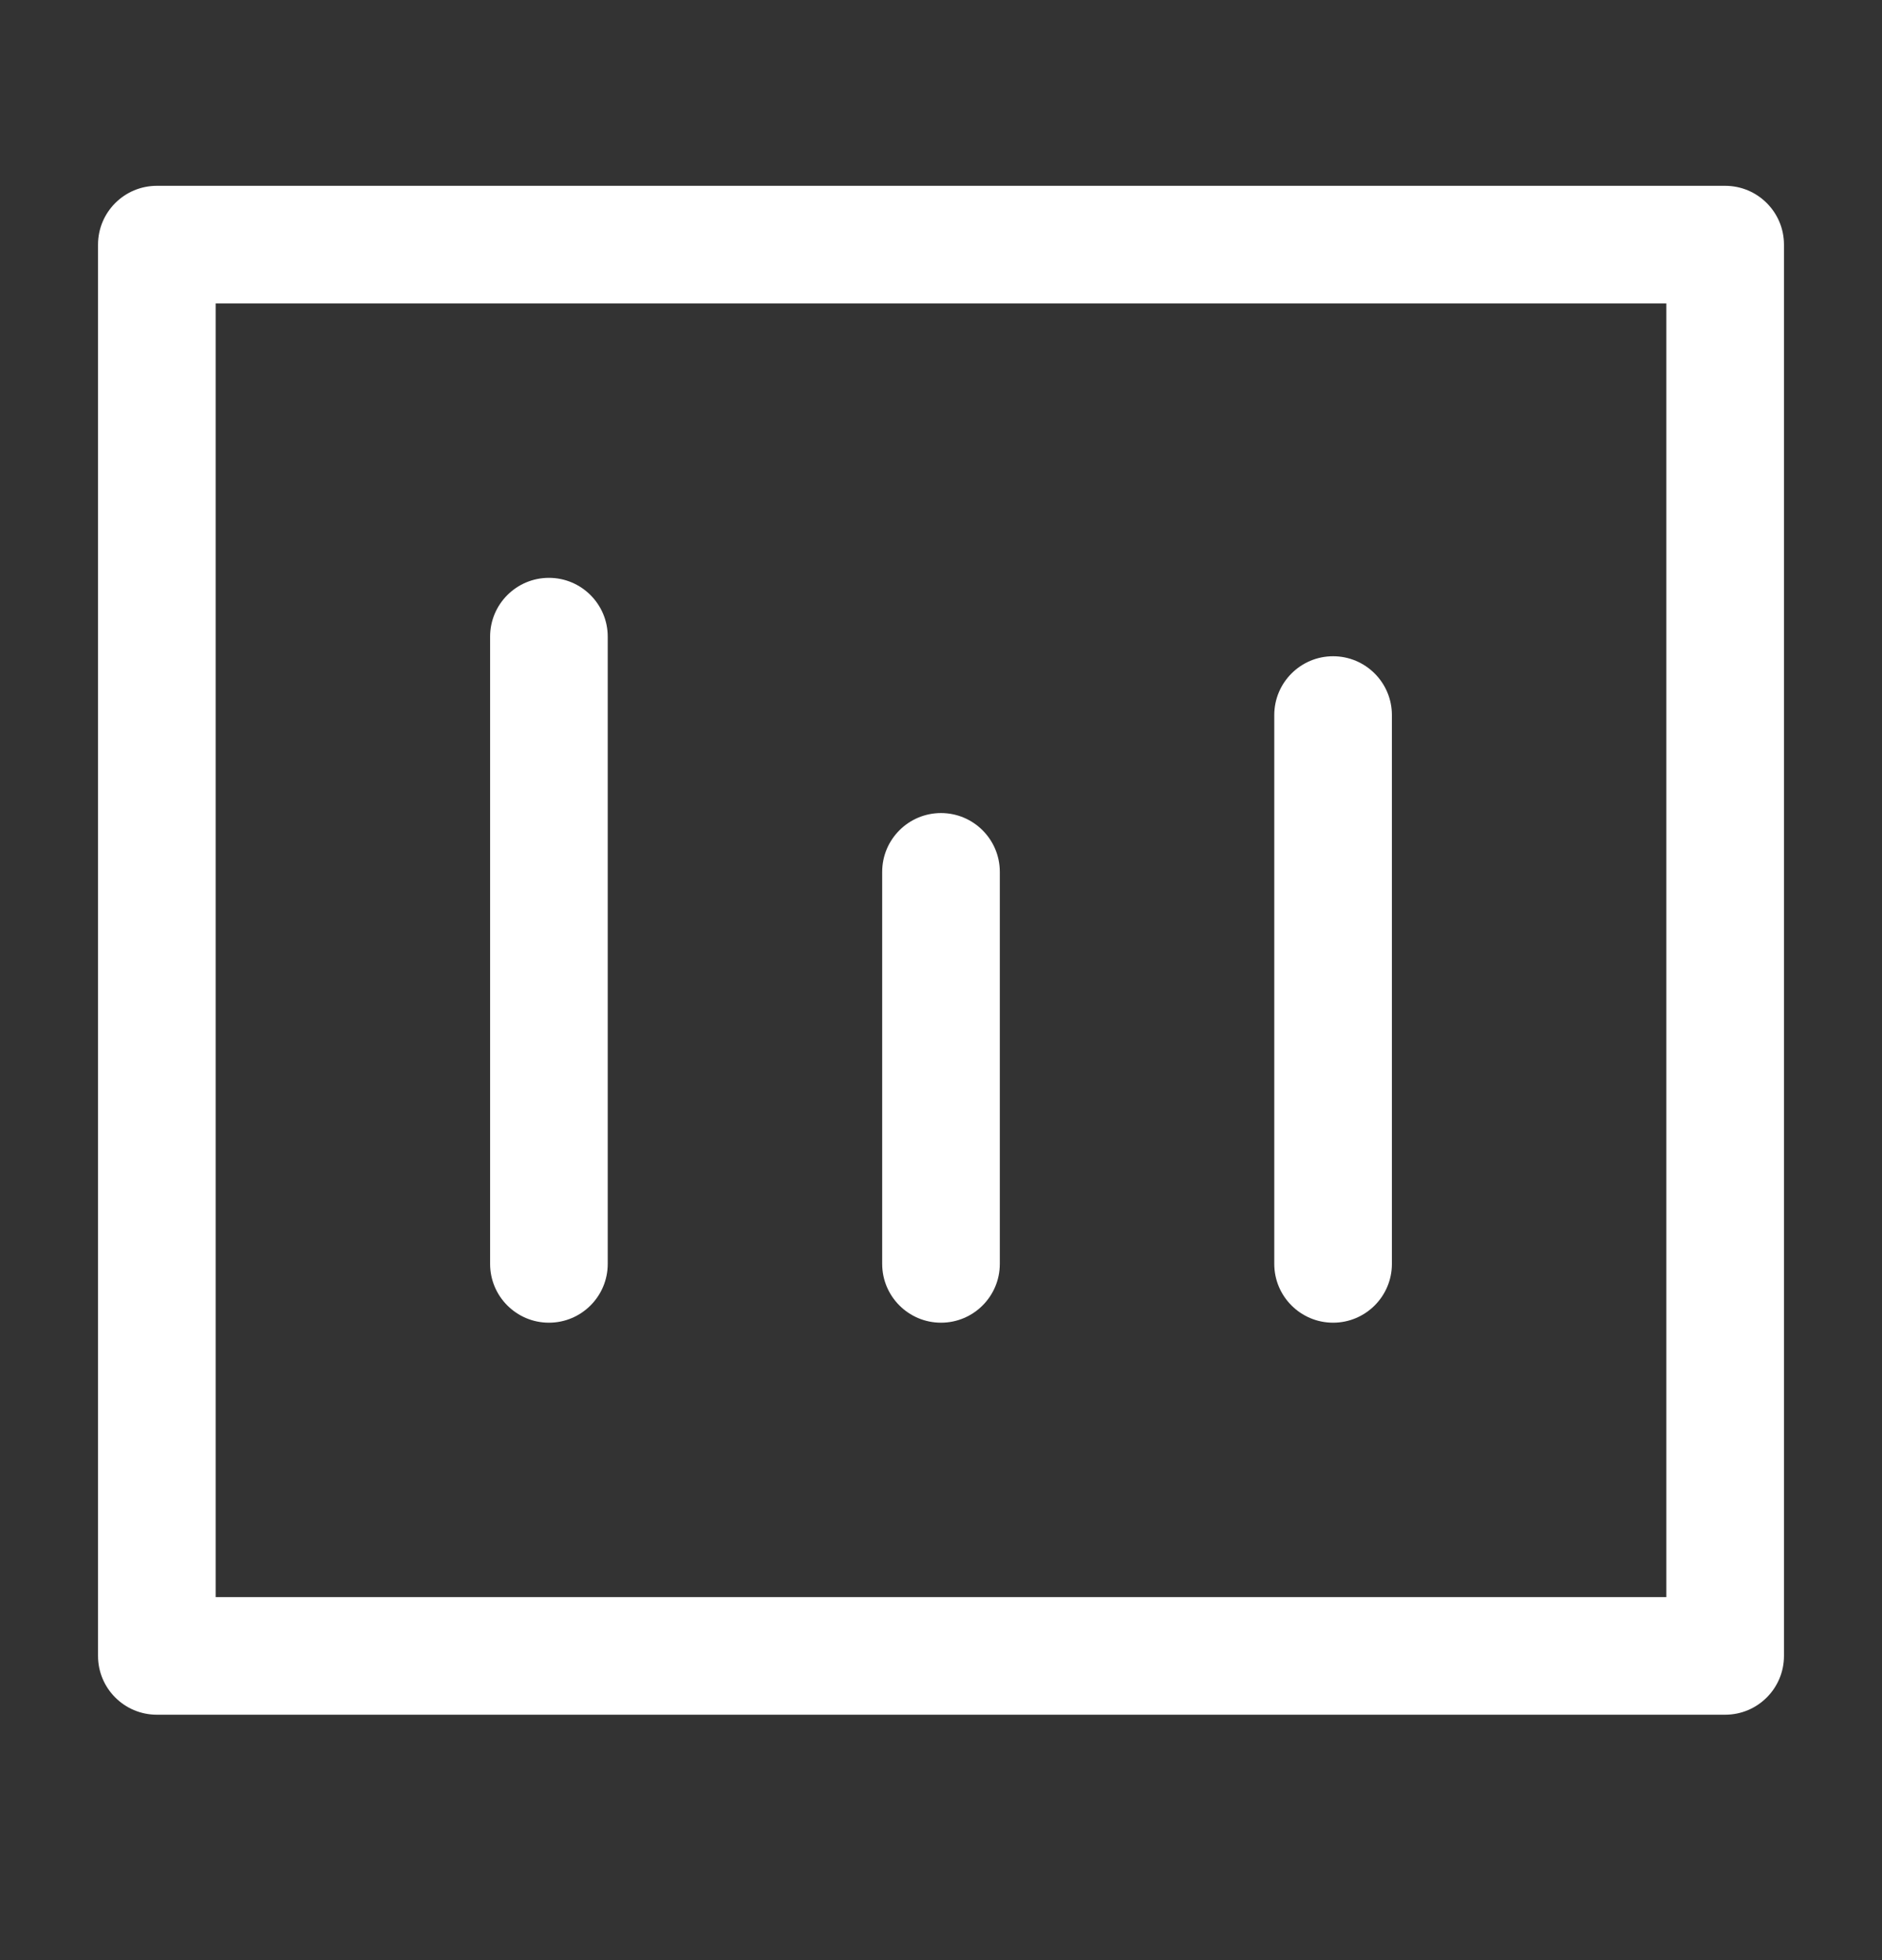 <svg width="24" height="25" viewBox="0 0 24 25" fill="none" xmlns="http://www.w3.org/2000/svg">
<rect x="0" y="0" width="24" height="25" fill="#333333" stroke="none"/>
<path fill-rule="evenodd" clip-rule="evenodd" d="M2 2.37C1.586 2.37 1.25 2.706 1.25 3.12L1.25 21.12C1.25 21.534 1.586 21.87 2 21.87L22 21.87C22.414 21.87 22.75 21.534 22.75 21.12L22.75 3.12C22.75 2.706 22.414 2.37 22 2.37L2 2.37ZM2.75 20.37L2.75 3.87L21.25 3.87L21.25 20.37L2.75 20.37ZM7.75 8.12C7.75 7.706 7.414 7.37 7 7.37C6.586 7.37 6.25 7.706 6.25 8.12L6.25 16.12C6.25 16.534 6.586 16.87 7 16.87C7.414 16.87 7.75 16.534 7.75 16.12L7.75 8.12ZM12 10.37C12.414 10.37 12.75 10.706 12.75 11.12L12.75 16.12C12.75 16.534 12.414 16.87 12 16.87C11.586 16.87 11.25 16.534 11.25 16.12L11.25 11.12C11.25 10.706 11.586 10.37 12 10.37ZM17.75 9.12C17.75 8.706 17.414 8.37 17 8.37C16.586 8.37 16.25 8.706 16.25 9.12L16.25 16.12C16.25 16.534 16.586 16.87 17 16.87C17.414 16.87 17.75 16.534 17.75 16.12L17.75 9.12Z" fill="white"/>
</svg>
